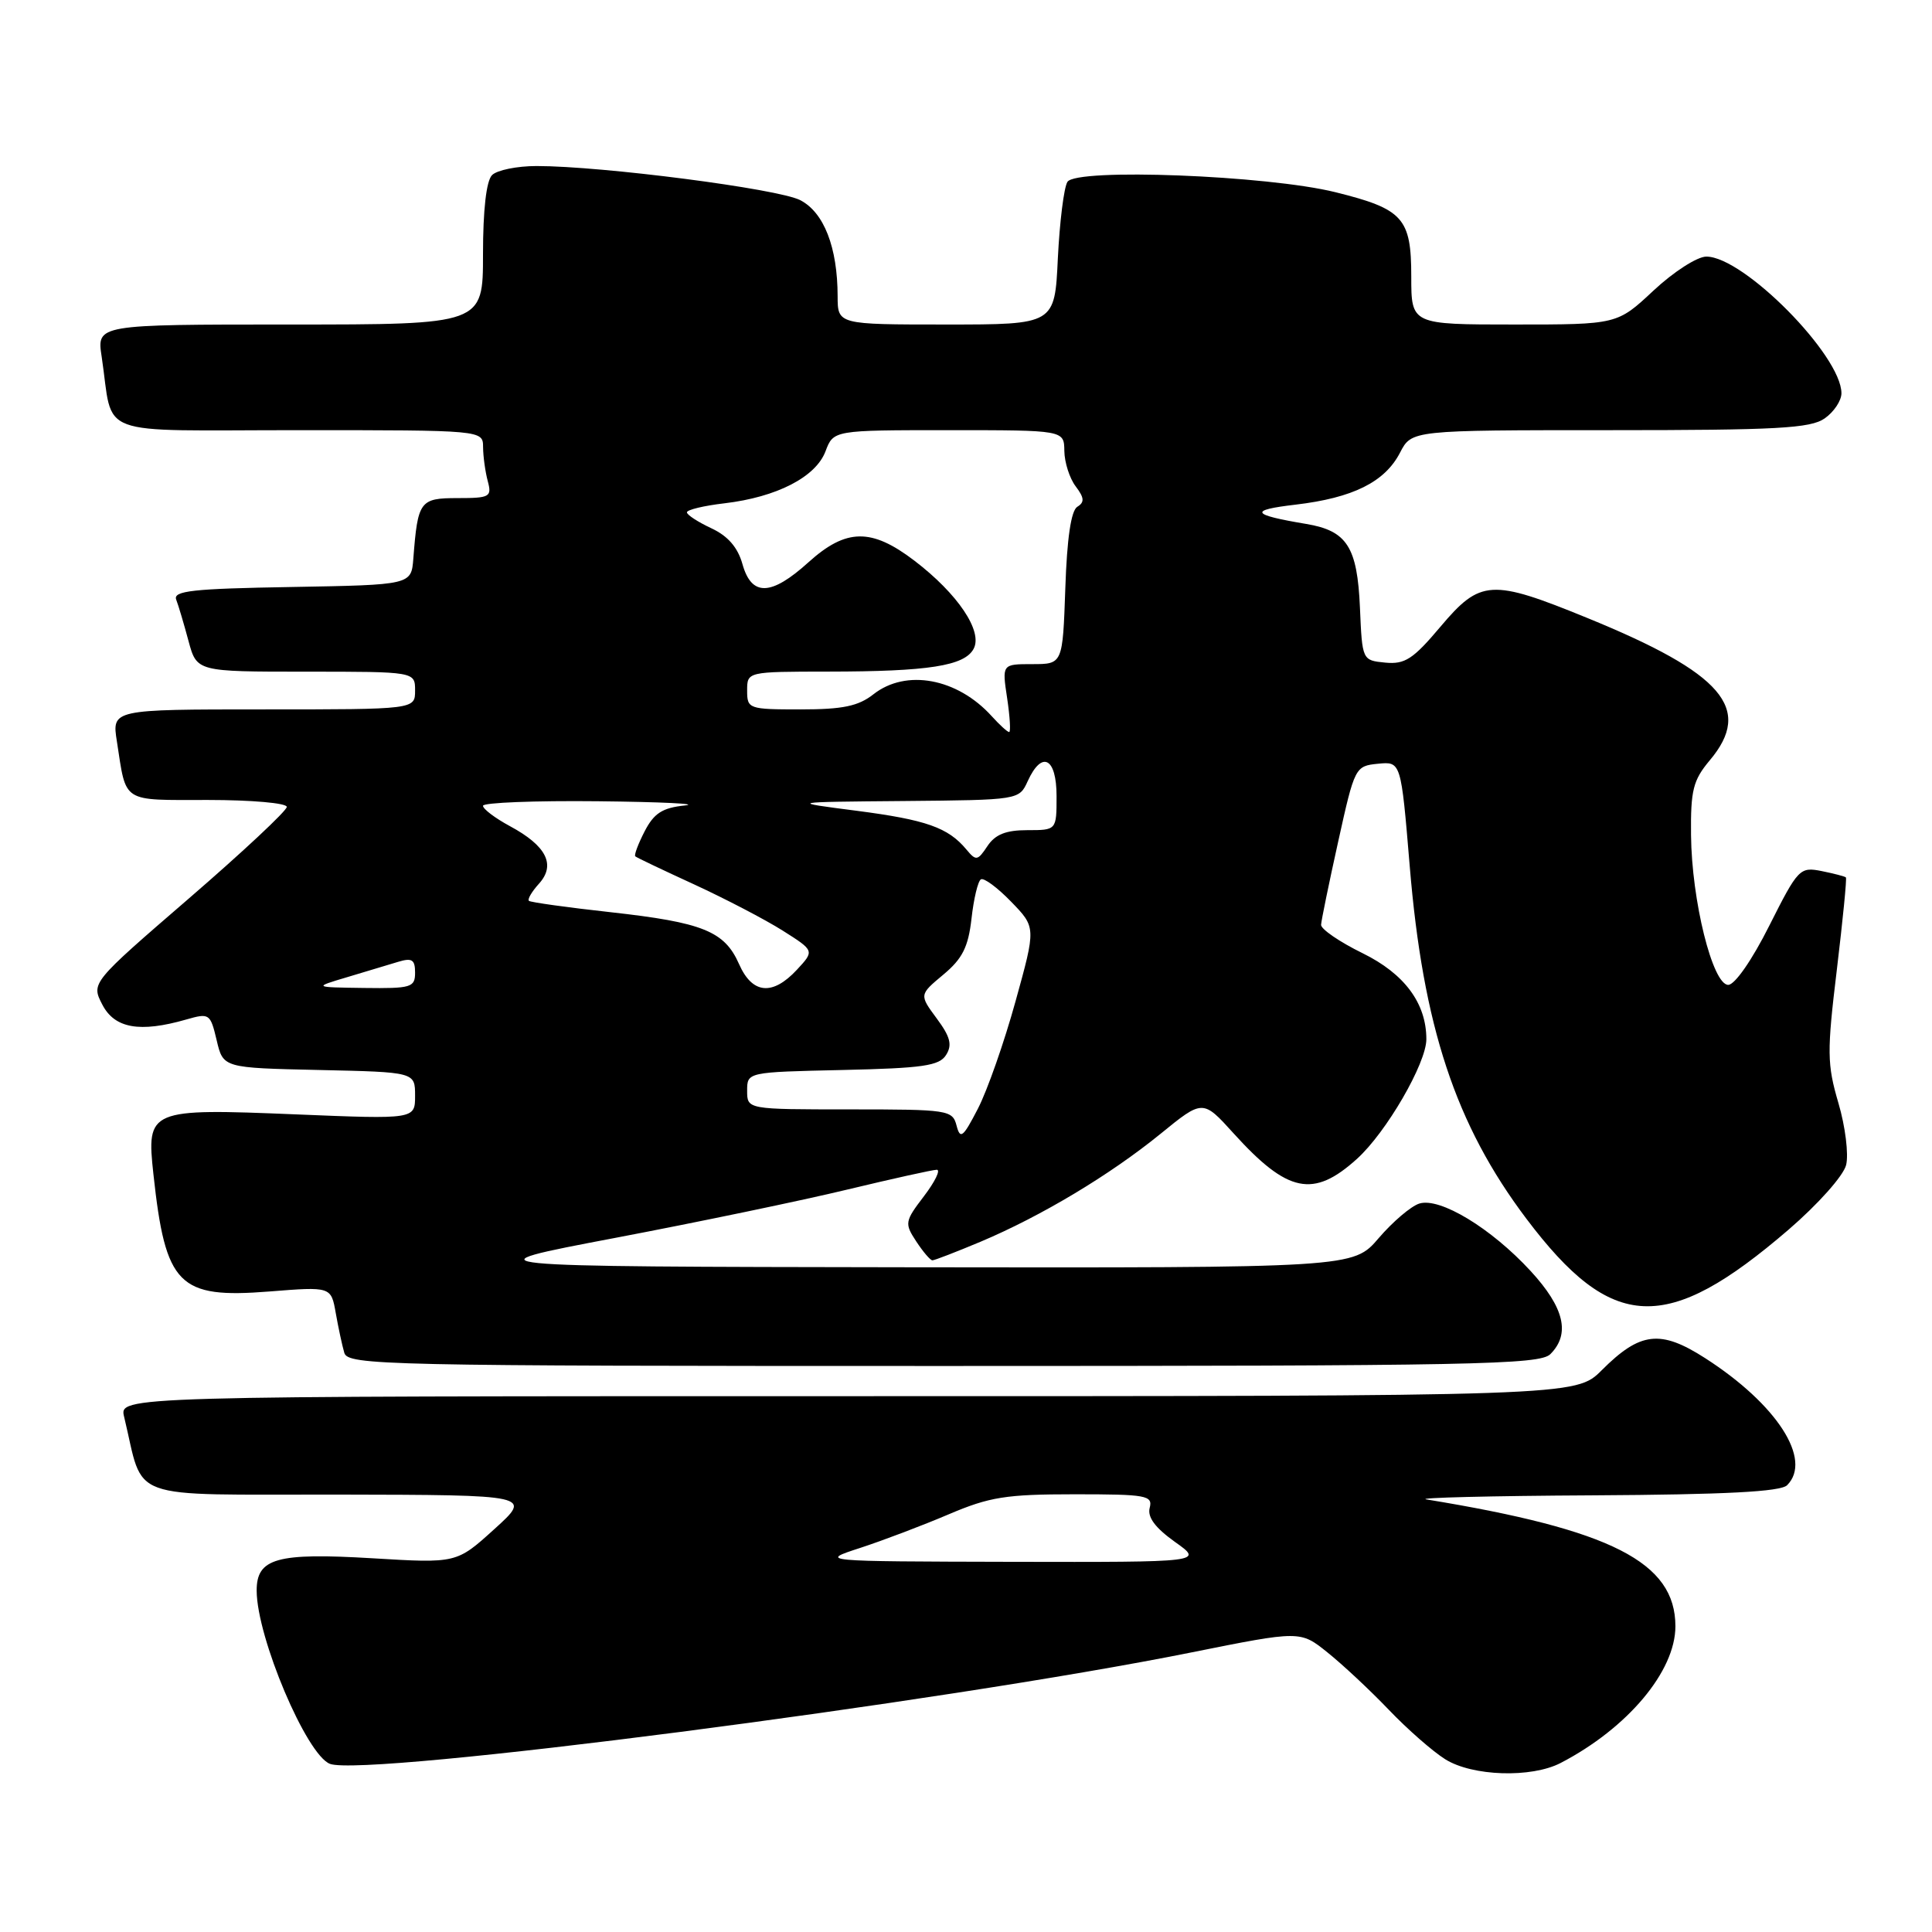 <?xml version="1.0" encoding="UTF-8" standalone="no"?>
<!DOCTYPE svg PUBLIC "-//W3C//DTD SVG 1.1//EN" "http://www.w3.org/Graphics/SVG/1.1/DTD/svg11.dtd" >
<svg xmlns="http://www.w3.org/2000/svg" xmlns:xlink="http://www.w3.org/1999/xlink" version="1.1" viewBox="0 0 256 256">
 <g >
 <path fill="currentColor"
d=" M 206.80 233.60 C 215.67 228.99 222.00 221.45 222.00 215.49 C 222.00 207.00 213.53 202.69 189.00 198.68 C 187.62 198.46 197.55 198.21 211.05 198.14 C 228.65 198.04 235.94 197.66 236.80 196.80 C 240.19 193.41 235.45 186.07 225.94 179.96 C 220.01 176.15 217.33 176.47 212.24 181.56 C 208.80 185.00 208.80 185.00 112.29 185.00 C 15.78 185.00 15.78 185.00 16.45 187.75 C 19.18 199.06 16.24 198.00 44.79 198.04 C 70.50 198.09 70.50 198.09 65.50 202.62 C 60.50 207.15 60.50 207.15 49.36 206.48 C 36.66 205.72 33.99 206.47 34.01 210.79 C 34.04 216.99 40.61 232.53 43.72 233.72 C 48.33 235.49 124.79 225.60 157.89 218.95 C 172.29 216.06 172.29 216.06 175.89 218.95 C 177.88 220.54 181.53 223.95 184.00 226.53 C 186.47 229.12 189.85 232.08 191.50 233.11 C 195.10 235.37 202.91 235.62 206.80 233.60 Z  M 205.43 179.43 C 208.11 176.75 207.28 173.26 202.81 168.41 C 197.57 162.72 190.78 158.62 188.06 159.48 C 186.96 159.83 184.54 161.89 182.68 164.06 C 179.31 168.00 179.31 168.00 120.40 167.92 C 61.50 167.83 61.50 167.83 81.50 164.03 C 92.50 161.94 106.37 159.05 112.33 157.61 C 118.29 156.18 123.60 155.00 124.13 155.00 C 124.66 155.00 123.90 156.57 122.43 158.50 C 119.88 161.84 119.84 162.11 121.41 164.50 C 122.31 165.87 123.27 167.00 123.55 167.00 C 123.83 167.00 126.70 165.89 129.92 164.54 C 137.98 161.14 147.07 155.69 153.76 150.25 C 159.38 145.67 159.38 145.67 163.46 150.18 C 170.62 158.08 174.02 158.79 179.80 153.56 C 183.69 150.05 189.00 140.89 189.00 137.70 C 189.00 132.94 186.10 129.03 180.56 126.31 C 177.50 124.81 175.02 123.11 175.05 122.54 C 175.08 121.97 176.10 117.00 177.32 111.50 C 179.50 101.64 179.57 101.50 182.59 101.20 C 185.64 100.90 185.64 100.90 186.79 114.70 C 188.55 136.00 192.86 149.02 202.24 161.47 C 213.61 176.55 220.82 176.85 236.99 162.94 C 240.91 159.56 244.26 155.80 244.62 154.37 C 244.97 152.97 244.52 149.27 243.60 146.16 C 242.09 141.01 242.07 139.41 243.39 128.50 C 244.18 121.90 244.73 116.39 244.59 116.26 C 244.46 116.13 243.01 115.75 241.37 115.42 C 238.49 114.85 238.25 115.09 234.44 122.66 C 232.16 127.21 229.87 130.50 229.00 130.50 C 226.93 130.50 224.15 119.33 224.07 110.64 C 224.01 104.70 224.34 103.39 226.55 100.75 C 232.32 93.90 228.30 89.22 210.34 81.89 C 197.60 76.68 196.16 76.77 190.86 83.05 C 187.24 87.35 186.15 88.05 183.55 87.80 C 180.50 87.50 180.50 87.49 180.20 80.52 C 179.85 72.47 178.49 70.34 173.11 69.43 C 165.75 68.20 165.42 67.60 171.66 66.87 C 179.28 65.97 183.50 63.87 185.51 59.98 C 187.05 57.00 187.05 57.00 213.30 57.00 C 235.44 57.00 239.90 56.76 241.78 55.44 C 243.00 54.59 244.00 53.09 244.00 52.11 C 244.00 47.11 231.05 34.00 226.10 34.00 C 224.89 34.00 221.77 36.01 219.10 38.50 C 214.29 43.00 214.29 43.00 200.65 43.00 C 187.00 43.00 187.00 43.00 187.00 36.65 C 187.00 28.89 185.93 27.70 176.96 25.47 C 167.93 23.23 142.58 22.25 141.44 24.10 C 140.97 24.85 140.41 29.41 140.17 34.23 C 139.76 43.00 139.76 43.00 125.38 43.00 C 111.00 43.00 111.00 43.00 110.99 39.25 C 110.98 32.78 109.18 28.14 106.03 26.52 C 103.13 25.02 79.80 22.00 71.10 22.00 C 68.52 22.00 65.86 22.54 65.20 23.20 C 64.44 23.96 64.00 27.80 64.00 33.70 C 64.00 43.00 64.00 43.00 38.41 43.00 C 12.82 43.00 12.82 43.00 13.47 47.25 C 15.11 58.14 12.05 57.00 39.58 57.00 C 64.00 57.00 64.00 57.00 64.01 59.25 C 64.02 60.49 64.30 62.51 64.63 63.75 C 65.19 65.84 64.92 66.00 60.64 66.00 C 55.63 66.00 55.36 66.37 54.77 74.00 C 54.50 77.50 54.50 77.50 38.65 77.78 C 25.50 78.00 22.90 78.29 23.35 79.46 C 23.65 80.24 24.38 82.70 24.98 84.94 C 26.08 89.00 26.08 89.00 40.54 89.00 C 55.00 89.00 55.00 89.00 55.00 91.50 C 55.00 94.00 55.00 94.00 34.91 94.00 C 14.82 94.00 14.82 94.00 15.49 98.25 C 16.77 106.50 15.99 106.00 27.57 106.00 C 33.31 106.00 38.00 106.41 38.00 106.92 C 38.00 107.43 32.17 112.88 25.04 119.04 C 12.07 130.24 12.07 130.24 13.56 133.12 C 15.19 136.27 18.52 136.86 24.68 135.09 C 27.74 134.21 27.87 134.30 28.71 137.84 C 29.57 141.50 29.57 141.50 42.29 141.78 C 55.00 142.06 55.00 142.06 55.00 145.19 C 55.00 148.31 55.00 148.31 39.19 147.66 C 19.71 146.86 19.39 146.99 20.33 155.60 C 21.93 170.35 23.64 172.08 35.68 171.13 C 43.87 170.48 43.87 170.48 44.49 173.99 C 44.83 175.92 45.34 178.29 45.62 179.25 C 46.10 180.90 50.75 181.00 125.00 181.00 C 195.35 181.00 204.03 180.83 205.43 179.43 Z  M 114.00 205.10 C 117.03 204.11 122.30 202.11 125.72 200.65 C 131.12 198.35 133.31 198.00 142.38 198.00 C 151.92 198.00 152.77 198.15 152.34 199.80 C 152.02 201.03 153.06 202.43 155.67 204.30 C 159.48 207.00 159.48 207.00 133.99 206.95 C 108.50 206.89 108.50 206.89 114.00 205.10 Z  M 126.75 149.15 C 126.21 147.08 125.66 147.00 112.59 147.00 C 99.00 147.00 99.00 147.00 99.00 144.53 C 99.00 142.06 99.00 142.06 111.64 141.78 C 122.28 141.54 124.46 141.23 125.36 139.79 C 126.20 138.46 125.93 137.39 124.12 134.95 C 121.80 131.81 121.80 131.81 125.00 129.14 C 127.53 127.03 128.30 125.49 128.73 121.72 C 129.02 119.10 129.58 116.76 129.97 116.52 C 130.36 116.27 132.17 117.61 133.98 119.48 C 137.28 122.88 137.28 122.88 134.56 132.69 C 133.07 138.09 130.83 144.48 129.58 146.90 C 127.60 150.73 127.24 151.02 126.75 149.15 Z  M 46.00 129.48 C 48.48 128.74 51.51 127.83 52.75 127.45 C 54.59 126.89 55.00 127.15 55.00 128.88 C 55.00 130.84 54.49 130.99 48.25 130.91 C 41.50 130.82 41.50 130.82 46.00 129.48 Z  M 97.93 127.75 C 96.01 123.39 93.15 122.23 80.89 120.87 C 75.17 120.24 70.32 119.56 70.09 119.37 C 69.86 119.17 70.46 118.15 71.42 117.09 C 73.68 114.59 72.40 112.07 67.57 109.47 C 65.61 108.41 64.00 107.20 64.00 106.77 C 64.00 106.35 70.86 106.08 79.25 106.17 C 87.64 106.26 92.81 106.51 90.74 106.73 C 87.77 107.04 86.66 107.75 85.42 110.15 C 84.56 111.82 84.00 113.31 84.18 113.47 C 84.35 113.63 87.88 115.31 92.00 117.20 C 96.12 119.10 101.40 121.85 103.71 123.31 C 107.93 125.98 107.93 125.98 105.60 128.49 C 102.36 131.98 99.68 131.72 97.93 127.75 Z  M 128.05 112.56 C 125.63 109.65 122.73 108.63 113.50 107.43 C 104.50 106.27 104.50 106.27 119.77 106.14 C 135.03 106.00 135.04 106.00 136.18 103.50 C 138.06 99.38 140.00 100.39 140.00 105.50 C 140.00 110.00 140.00 110.00 136.12 110.00 C 133.28 110.00 131.87 110.57 130.84 112.11 C 129.54 114.07 129.33 114.10 128.05 112.56 Z  M 131.41 94.90 C 126.85 89.86 120.05 88.60 115.73 92.00 C 113.73 93.57 111.67 94.00 106.09 94.00 C 99.19 94.00 99.00 93.93 99.00 91.50 C 99.00 89.00 99.00 89.00 109.75 88.99 C 123.05 88.98 127.81 88.23 129.01 85.97 C 130.26 83.65 126.91 78.68 121.16 74.29 C 115.47 69.95 112.12 70.00 107.13 74.50 C 102.17 78.99 99.59 79.06 98.38 74.75 C 97.76 72.53 96.45 71.02 94.26 70.00 C 92.49 69.17 91.03 68.23 91.02 67.89 C 91.01 67.55 93.25 67.01 96.00 66.69 C 102.93 65.87 108.09 63.21 109.38 59.81 C 110.44 57.00 110.44 57.00 125.72 57.00 C 141.00 57.00 141.00 57.00 141.03 59.75 C 141.05 61.26 141.72 63.37 142.53 64.44 C 143.68 65.96 143.73 66.55 142.75 67.15 C 141.92 67.66 141.38 71.34 141.16 77.96 C 140.81 88.00 140.81 88.00 136.79 88.00 C 132.77 88.00 132.77 88.00 133.45 92.50 C 133.82 94.97 133.94 97.00 133.72 97.00 C 133.49 97.00 132.45 96.05 131.41 94.90 Z "/>
</g>
</svg>